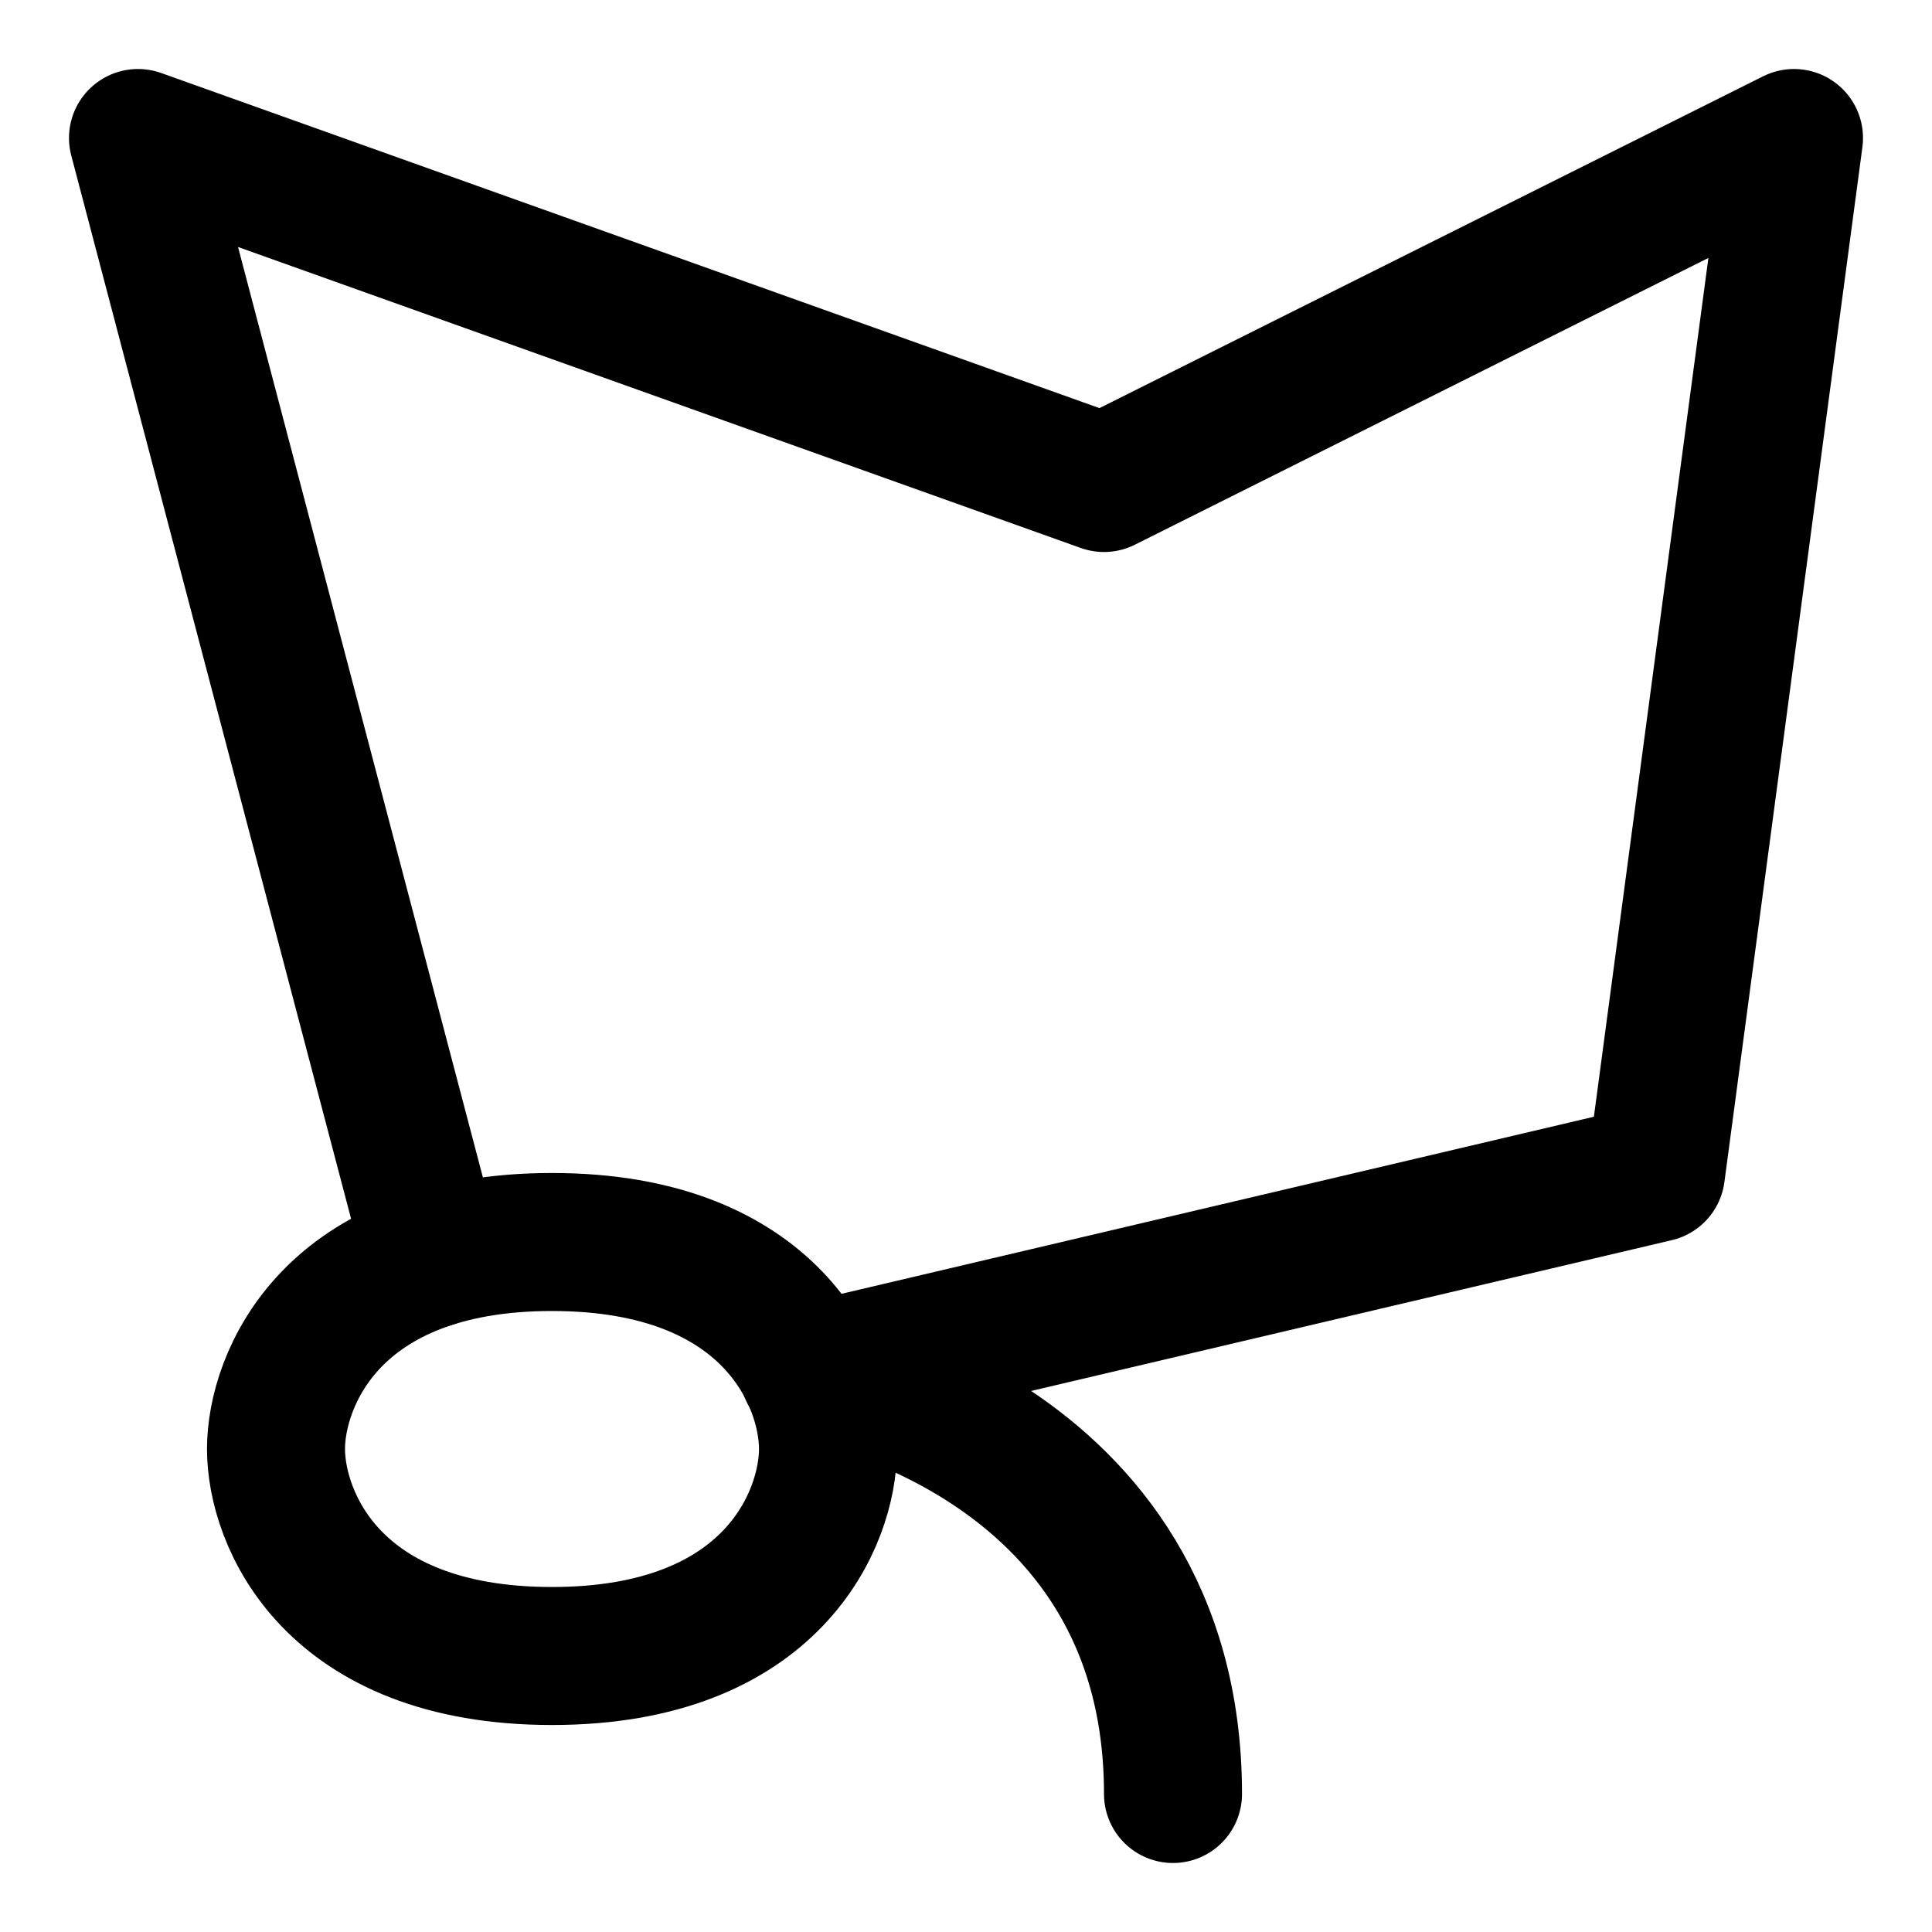 <svg xmlns="http://www.w3.org/2000/svg" fill="none" viewBox="0 0 14 14"><g id="polygonal-lasso-tool"><path id="Vector 1053" stroke="#000000" stroke-linecap="round" stroke-linejoin="round" d="M4 12c1.6 0 2 -1 2 -1.5S5.6 9 4 9s-2 1 -2 1.5 0.4 1.5 2 1.5Z" stroke-width="1"></path><path id="Vector 1054" stroke="#000000" stroke-linecap="round" stroke-linejoin="round" d="M8.5 13c0 -2.625 -2.64 -3.06 -2.64 -3.06" stroke-width="1"></path><path id="Vector 4600" stroke="#000000" stroke-linecap="round" stroke-linejoin="round" d="M3.137 9.12 1 1l7 2.5L13 1l-1 7.5 -6.135 1.444" stroke-width="1"></path></g></svg>